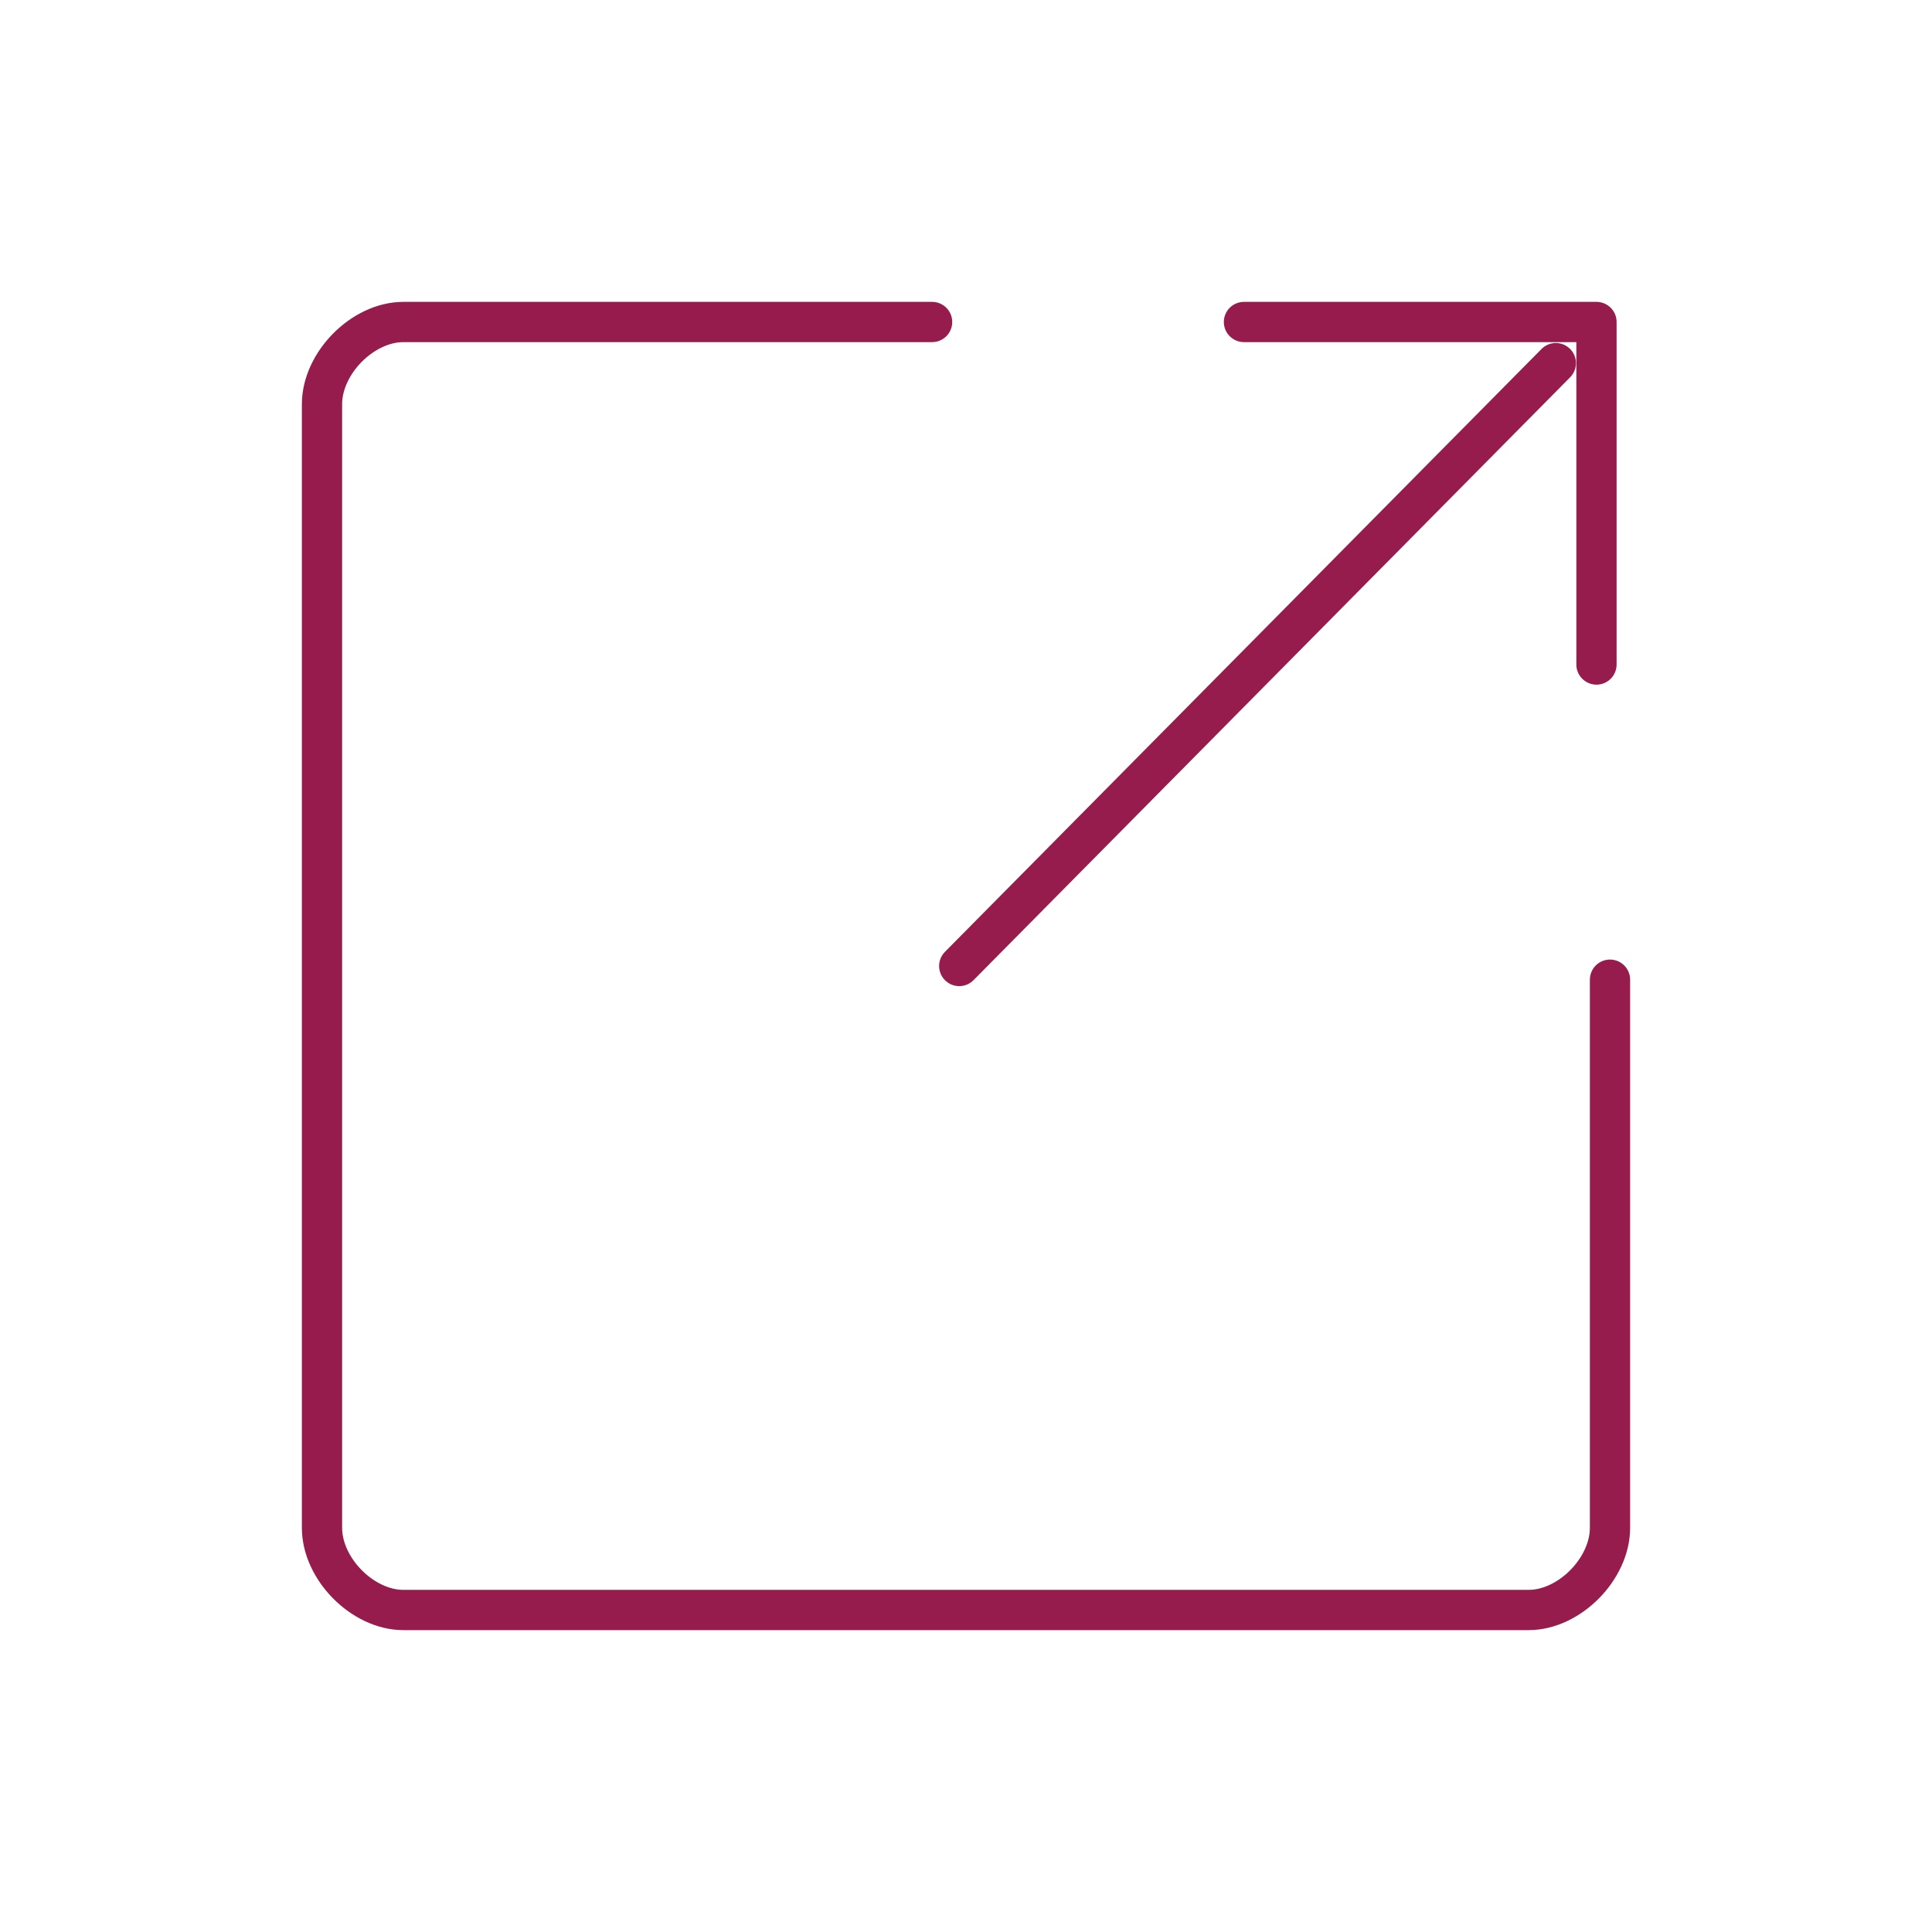 <svg width="24" height="24" viewBox="0 0 24 24" fill="none" xmlns="http://www.w3.org/2000/svg">
<path d="M11.579 4H5.011C4.505 4 4 4.511 4 5.021V18.979C4 19.489 4.505 20 5.011 20H18.989C19.495 20 20 19.489 20 18.979V12.17" stroke="#971C4E" stroke-width="0.5" stroke-miterlimit="10" stroke-linecap="round" stroke-linejoin="round"/>
<path d="M11.916 12L19.327 4.511" stroke="#971C4E" stroke-width="0.5" stroke-miterlimit="10" stroke-linecap="round" stroke-linejoin="round"/>
<path d="M19.832 8.255V4H15.453" stroke="#971C4E" stroke-width="0.5" stroke-miterlimit="10" stroke-linecap="round" stroke-linejoin="round"/>
</svg>
